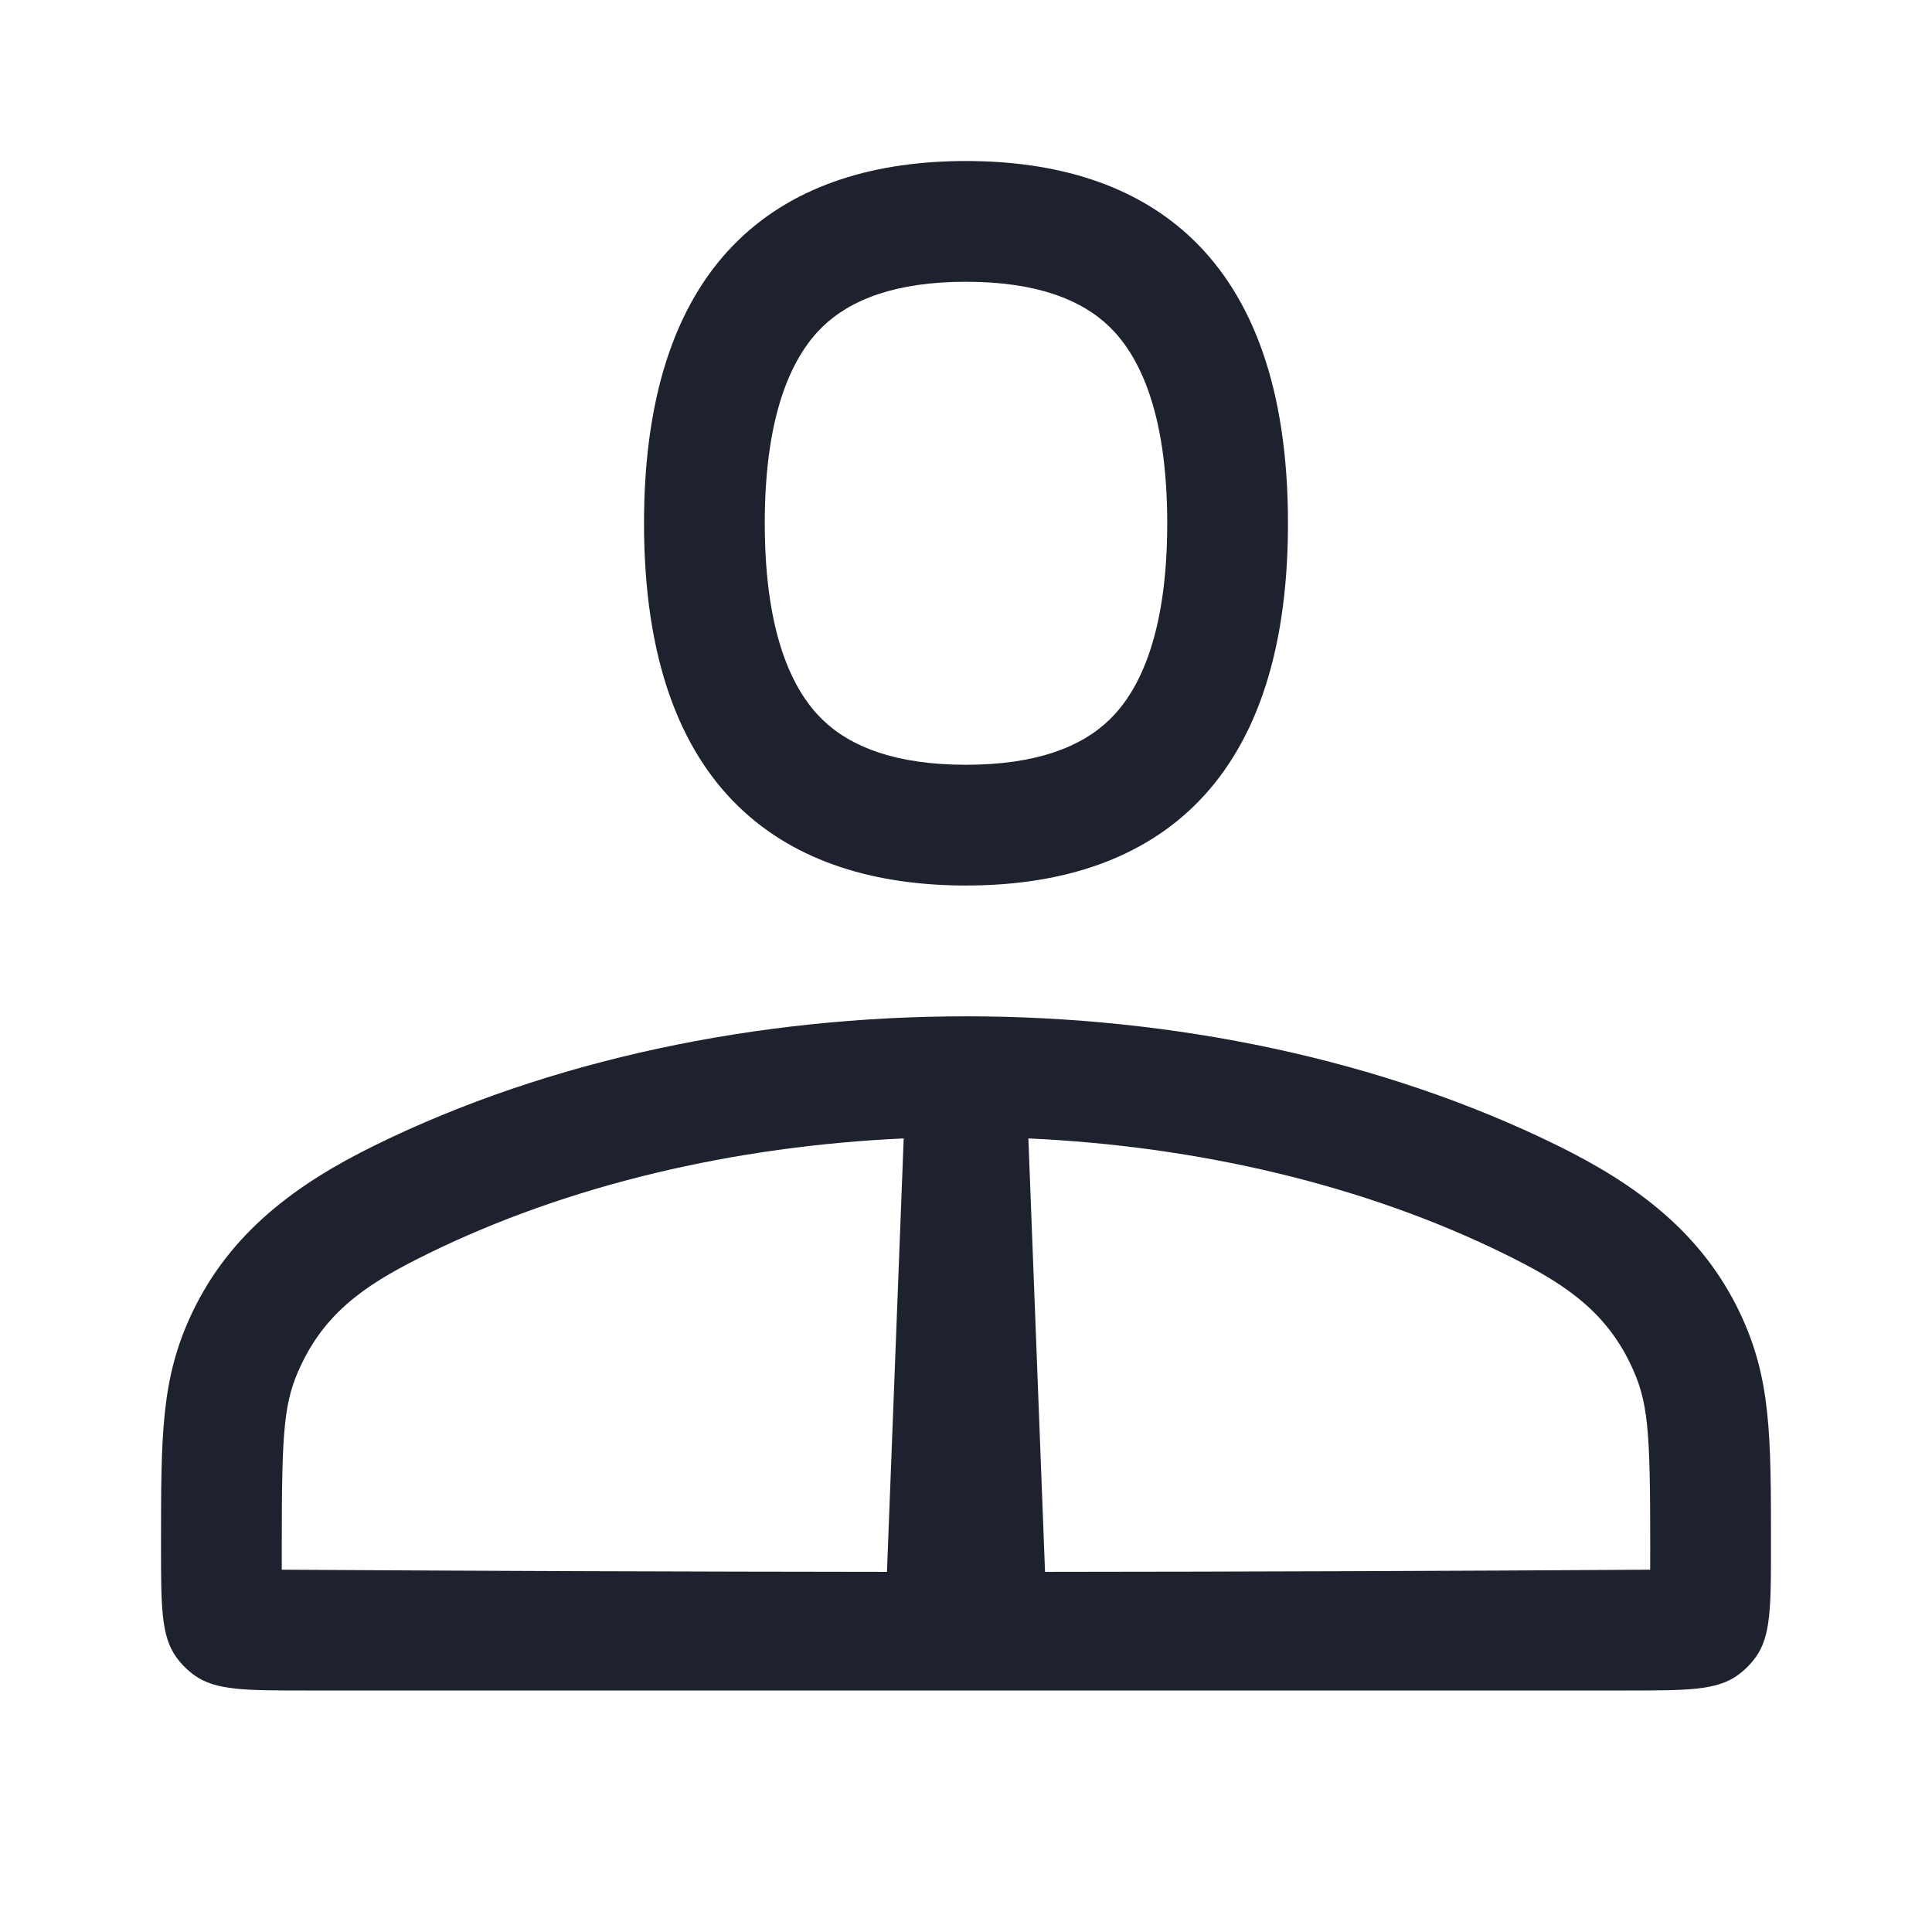 <svg width="32" height="32" viewBox="0 0 32 32" fill="none" xmlns="http://www.w3.org/2000/svg">
  <path fill-rule="evenodd" clip-rule="evenodd" d="M16 14.667C18.947 14.667 21.333 13.167 21.333 8.667C21.333 4.167 18.947 2.667 16 2.667C13.053 2.667 10.667 4.167 10.667 8.667C10.667 13.167 13.053 14.667 16 14.667ZM18.377 11.92C18.832 11.479 19.333 10.576 19.333 8.667C19.333 6.757 18.832 5.855 18.377 5.413C17.911 4.96 17.159 4.667 16 4.667C14.841 4.667 14.089 4.96 13.623 5.413C13.168 5.855 12.667 6.757 12.667 8.667C12.667 10.576 13.168 11.479 13.623 11.92C14.089 12.373 14.841 12.667 16 12.667C17.159 12.667 17.911 12.373 18.377 11.92Z" fill="#1E222E"/>
  <path fill-rule="evenodd" clip-rule="evenodd" d="M6.208 18.971C12.008 16.121 19.992 16.121 25.792 18.971C27.089 19.608 28.181 20.408 28.816 21.74C29.333 22.828 29.333 23.753 29.333 25.603C29.333 26.6 29.333 27.099 29.08 27.448C28.997 27.563 28.896 27.664 28.781 27.747C28.432 28 27.933 28 26.936 28H5.064C4.067 28 3.568 28 3.219 27.747C3.104 27.664 3.003 27.563 2.92 27.448C2.667 27.099 2.667 26.6 2.667 25.603C2.667 23.753 2.667 22.828 3.184 21.74C3.819 20.408 4.911 19.608 6.208 18.971ZM14.968 18.856C12.173 18.983 9.424 19.619 7.089 20.765C6.189 21.208 5.441 21.651 4.991 22.6C4.7 23.208 4.667 23.659 4.667 25.603V25.999C8.008 26.02 11.349 26.032 14.691 26.035L14.968 18.856ZM17.033 18.856L17.309 26.035C20.651 26.032 23.992 26.021 27.332 25.999L27.333 25.603C27.333 23.659 27.3 23.208 27.009 22.6C26.559 21.651 25.809 21.208 24.911 20.765C22.576 19.619 19.827 18.983 17.033 18.856Z" fill="#1E222E"/>
</svg>
